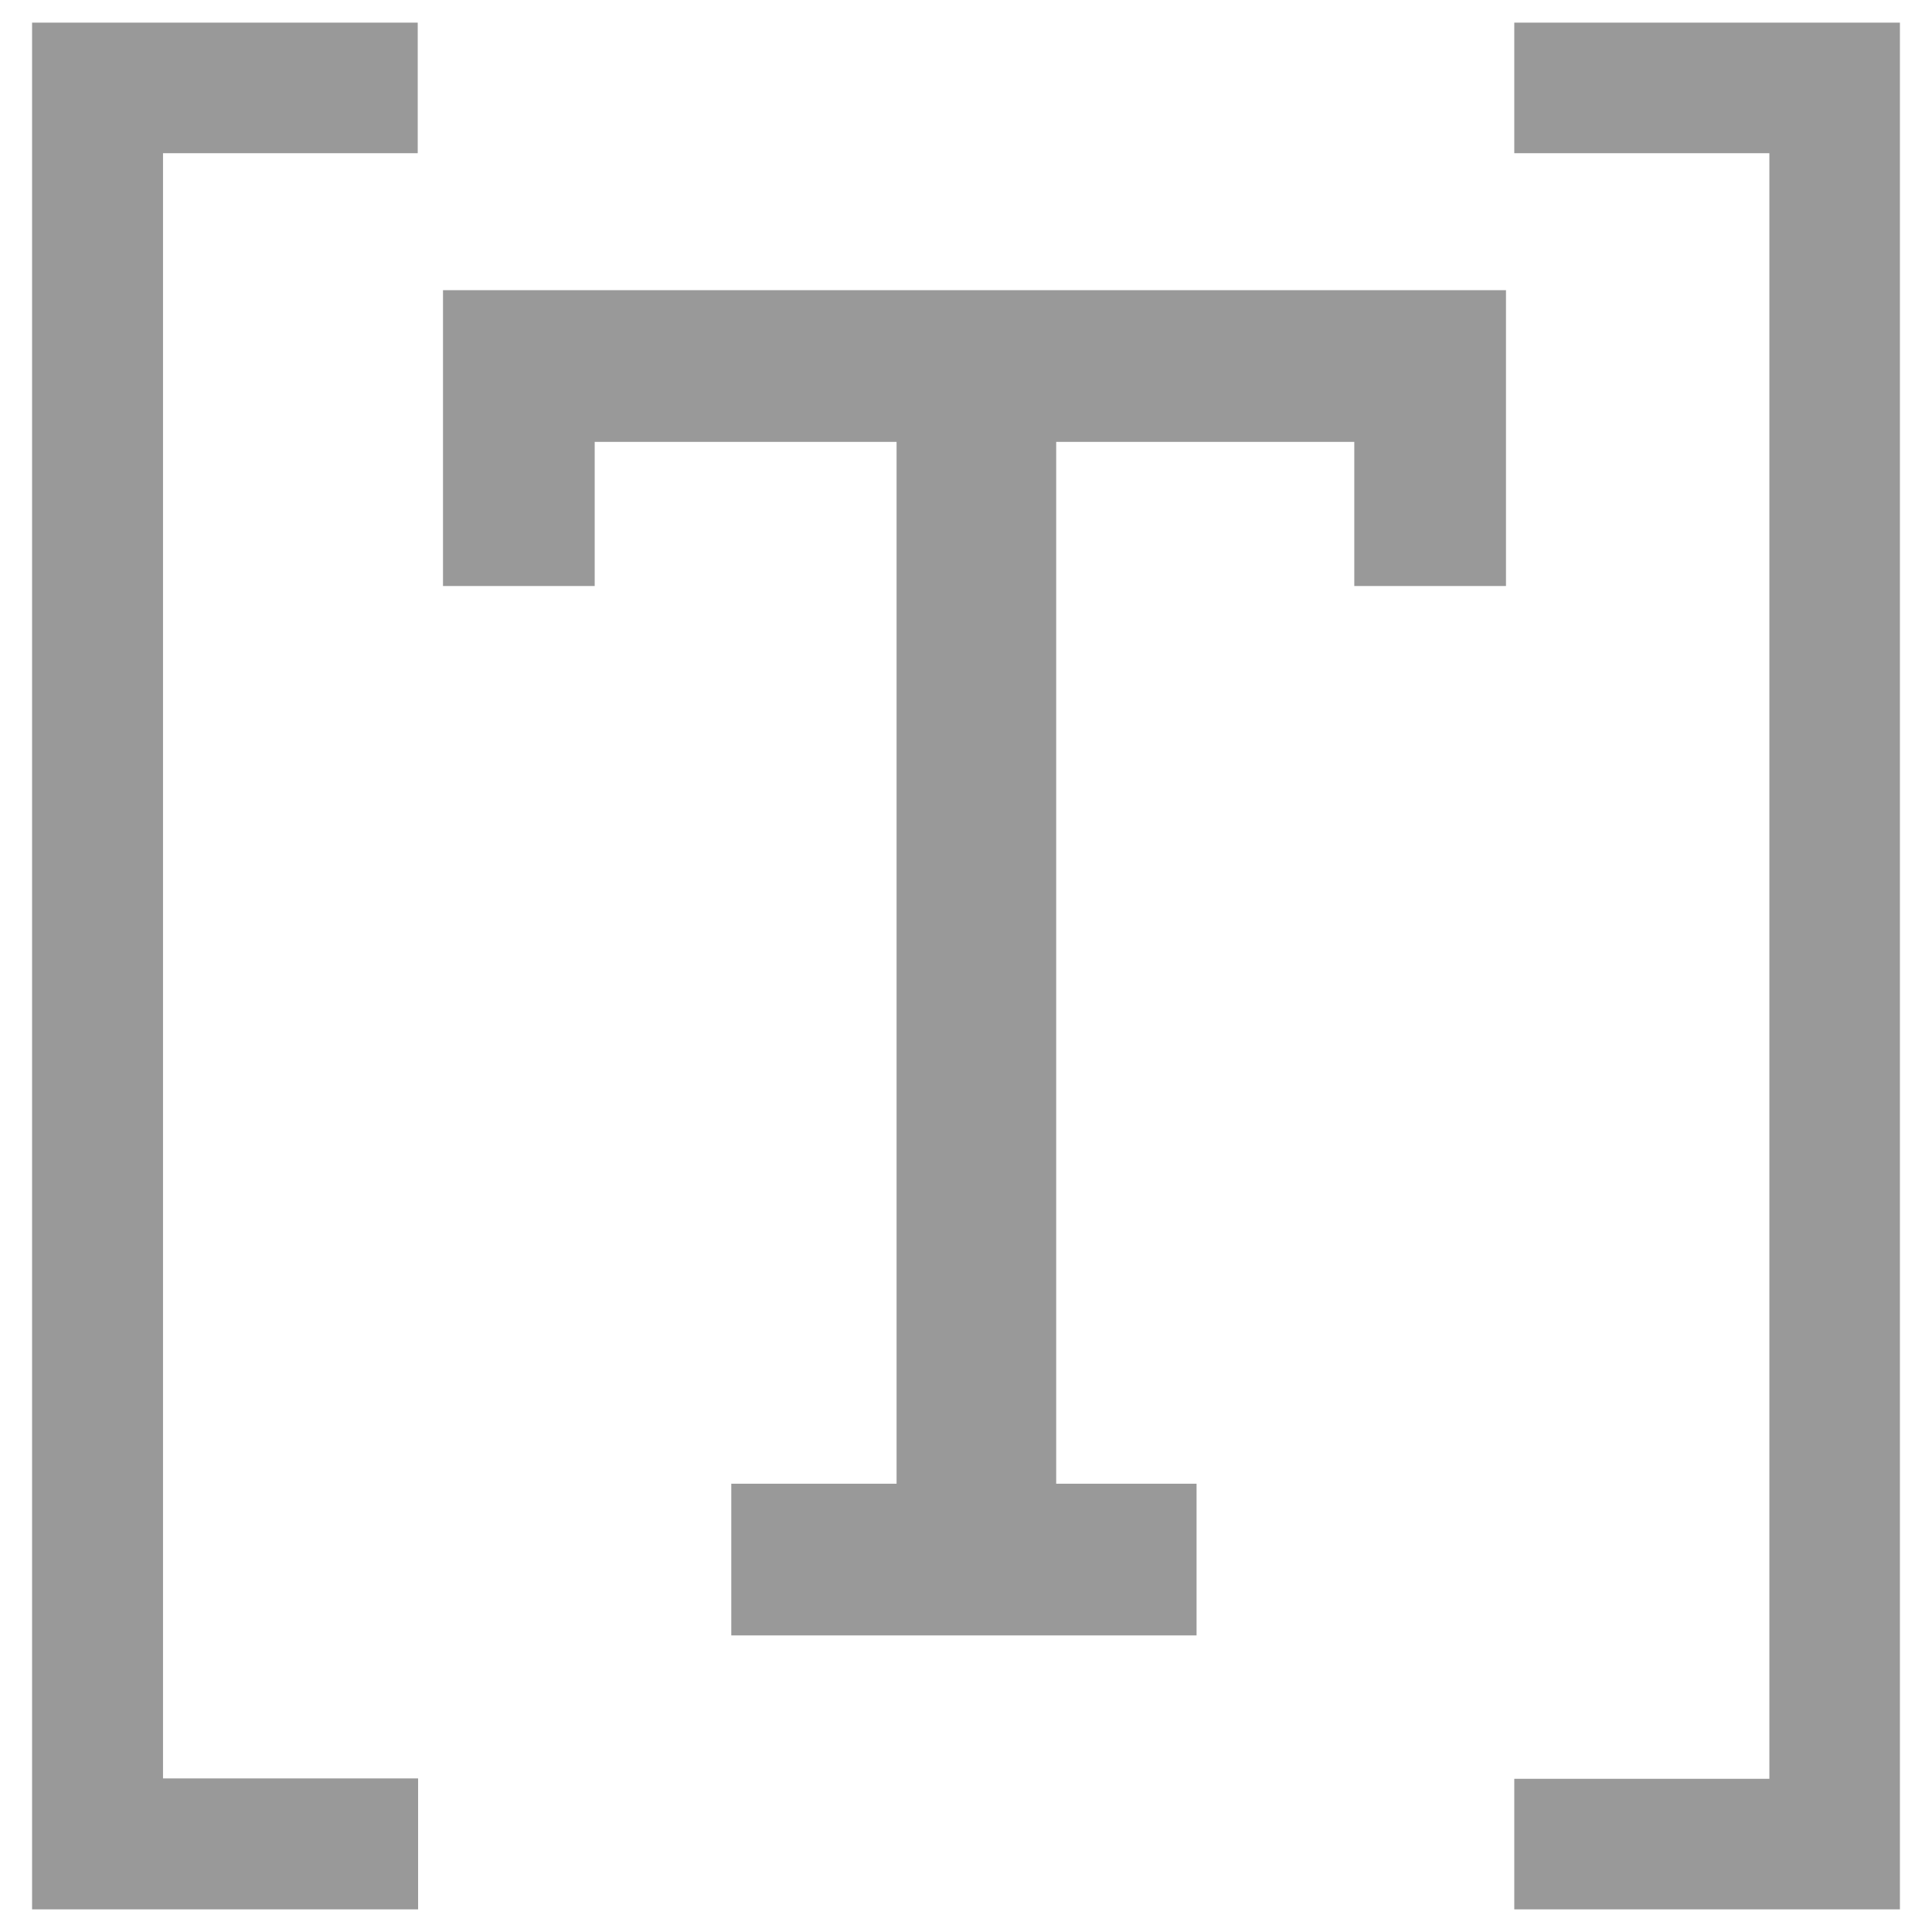 <?xml version="1.0" encoding="utf-8"?>
<!-- Generator: Adobe Illustrator 19.2.1, SVG Export Plug-In . SVG Version: 6.00 Build 0)  -->
<svg version="1.1" id="Layer_1" xmlns="http://www.w3.org/2000/svg" xmlns:xlink="http://www.w3.org/1999/xlink" x="0px" y="0px"
	 viewBox="0 0 512 512" style="enable-background:new 0 0 512 512;" xml:space="preserve">
<style type="text/css">
	.st0{fill:#999999;}
</style>
<g>
	<path class="st0" d="M193.8,393.2h43.8V117.1h-80v38.2h-40.2V76.9h281.7v78.4h-40.2v-38.2h-79v276.1h37.2v40.2H193.8V393.2z"/>
	<path class="st0" d="M8.5,506V6h102.2v34.6H43.2v430.7h67.6V506H8.5z"/>
	<path class="st0" d="M503.5,6v500H401.3v-34.6h67.6V40.6h-67.6V6H503.5z"/>
</g>
</svg>
